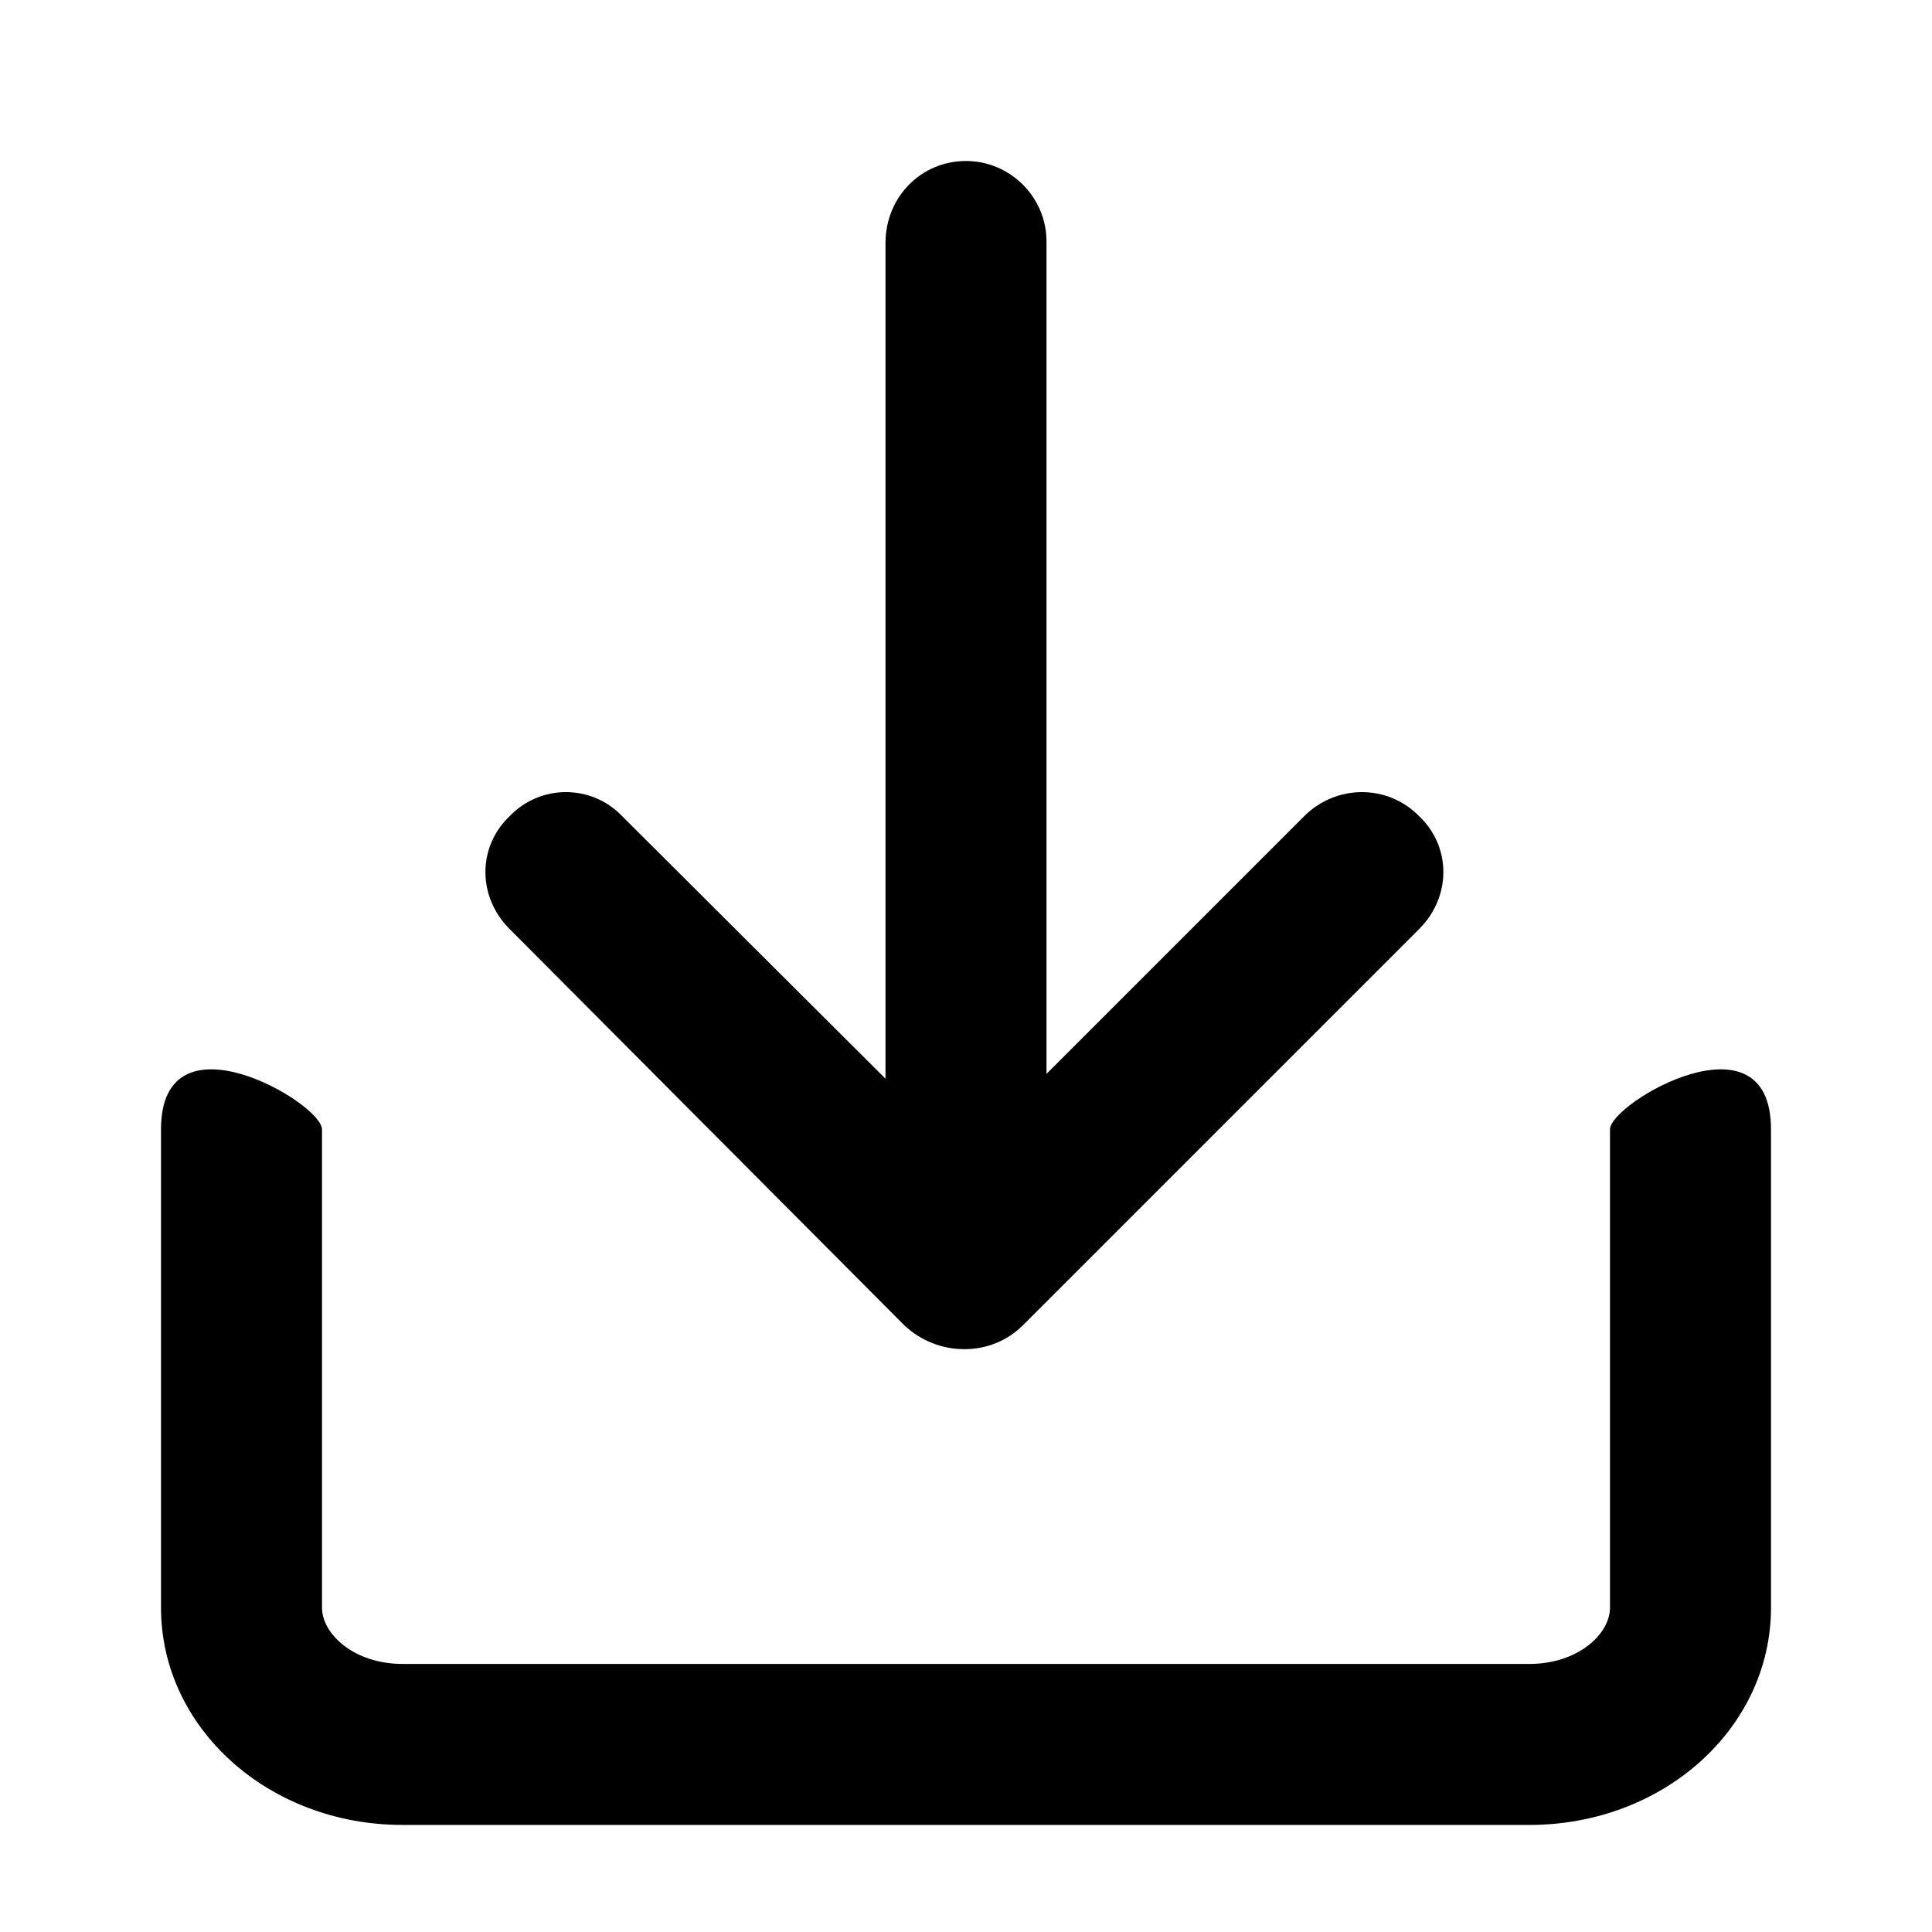 <svg viewBox="0 0 24 24" xmlns="http://www.w3.org/2000/svg">
  <path
    d="M13 13.34l3.2-3.2c.4-.4 1.04-.4 1.43 0 .4.38.4 1 0 1.4l-4.92 4.92c-.2.2-.46.3-.73.3s-.54-.1-.75-.3l-4.9-4.92c-.4-.4-.4-1.02 0-1.4.38-.4 1.02-.4 1.4 0L11 13.4V3.02c0-.57.44-1.02 1-1.02.55 0 1 .45 1 1v10.34zm-9 .7v5.93c0 .33.4.7 1 .7h14c.6 0 1-.37 1-.7v-5.94c0-.33 2-1.5 2 0v5.94c0 1.5-1.34 2.7-3 2.7H5c-1.66 0-3-1.2-3-2.7v-5.94c0-1.5 2-.33 2 0z"
    fill="#000"
  />
</svg>

